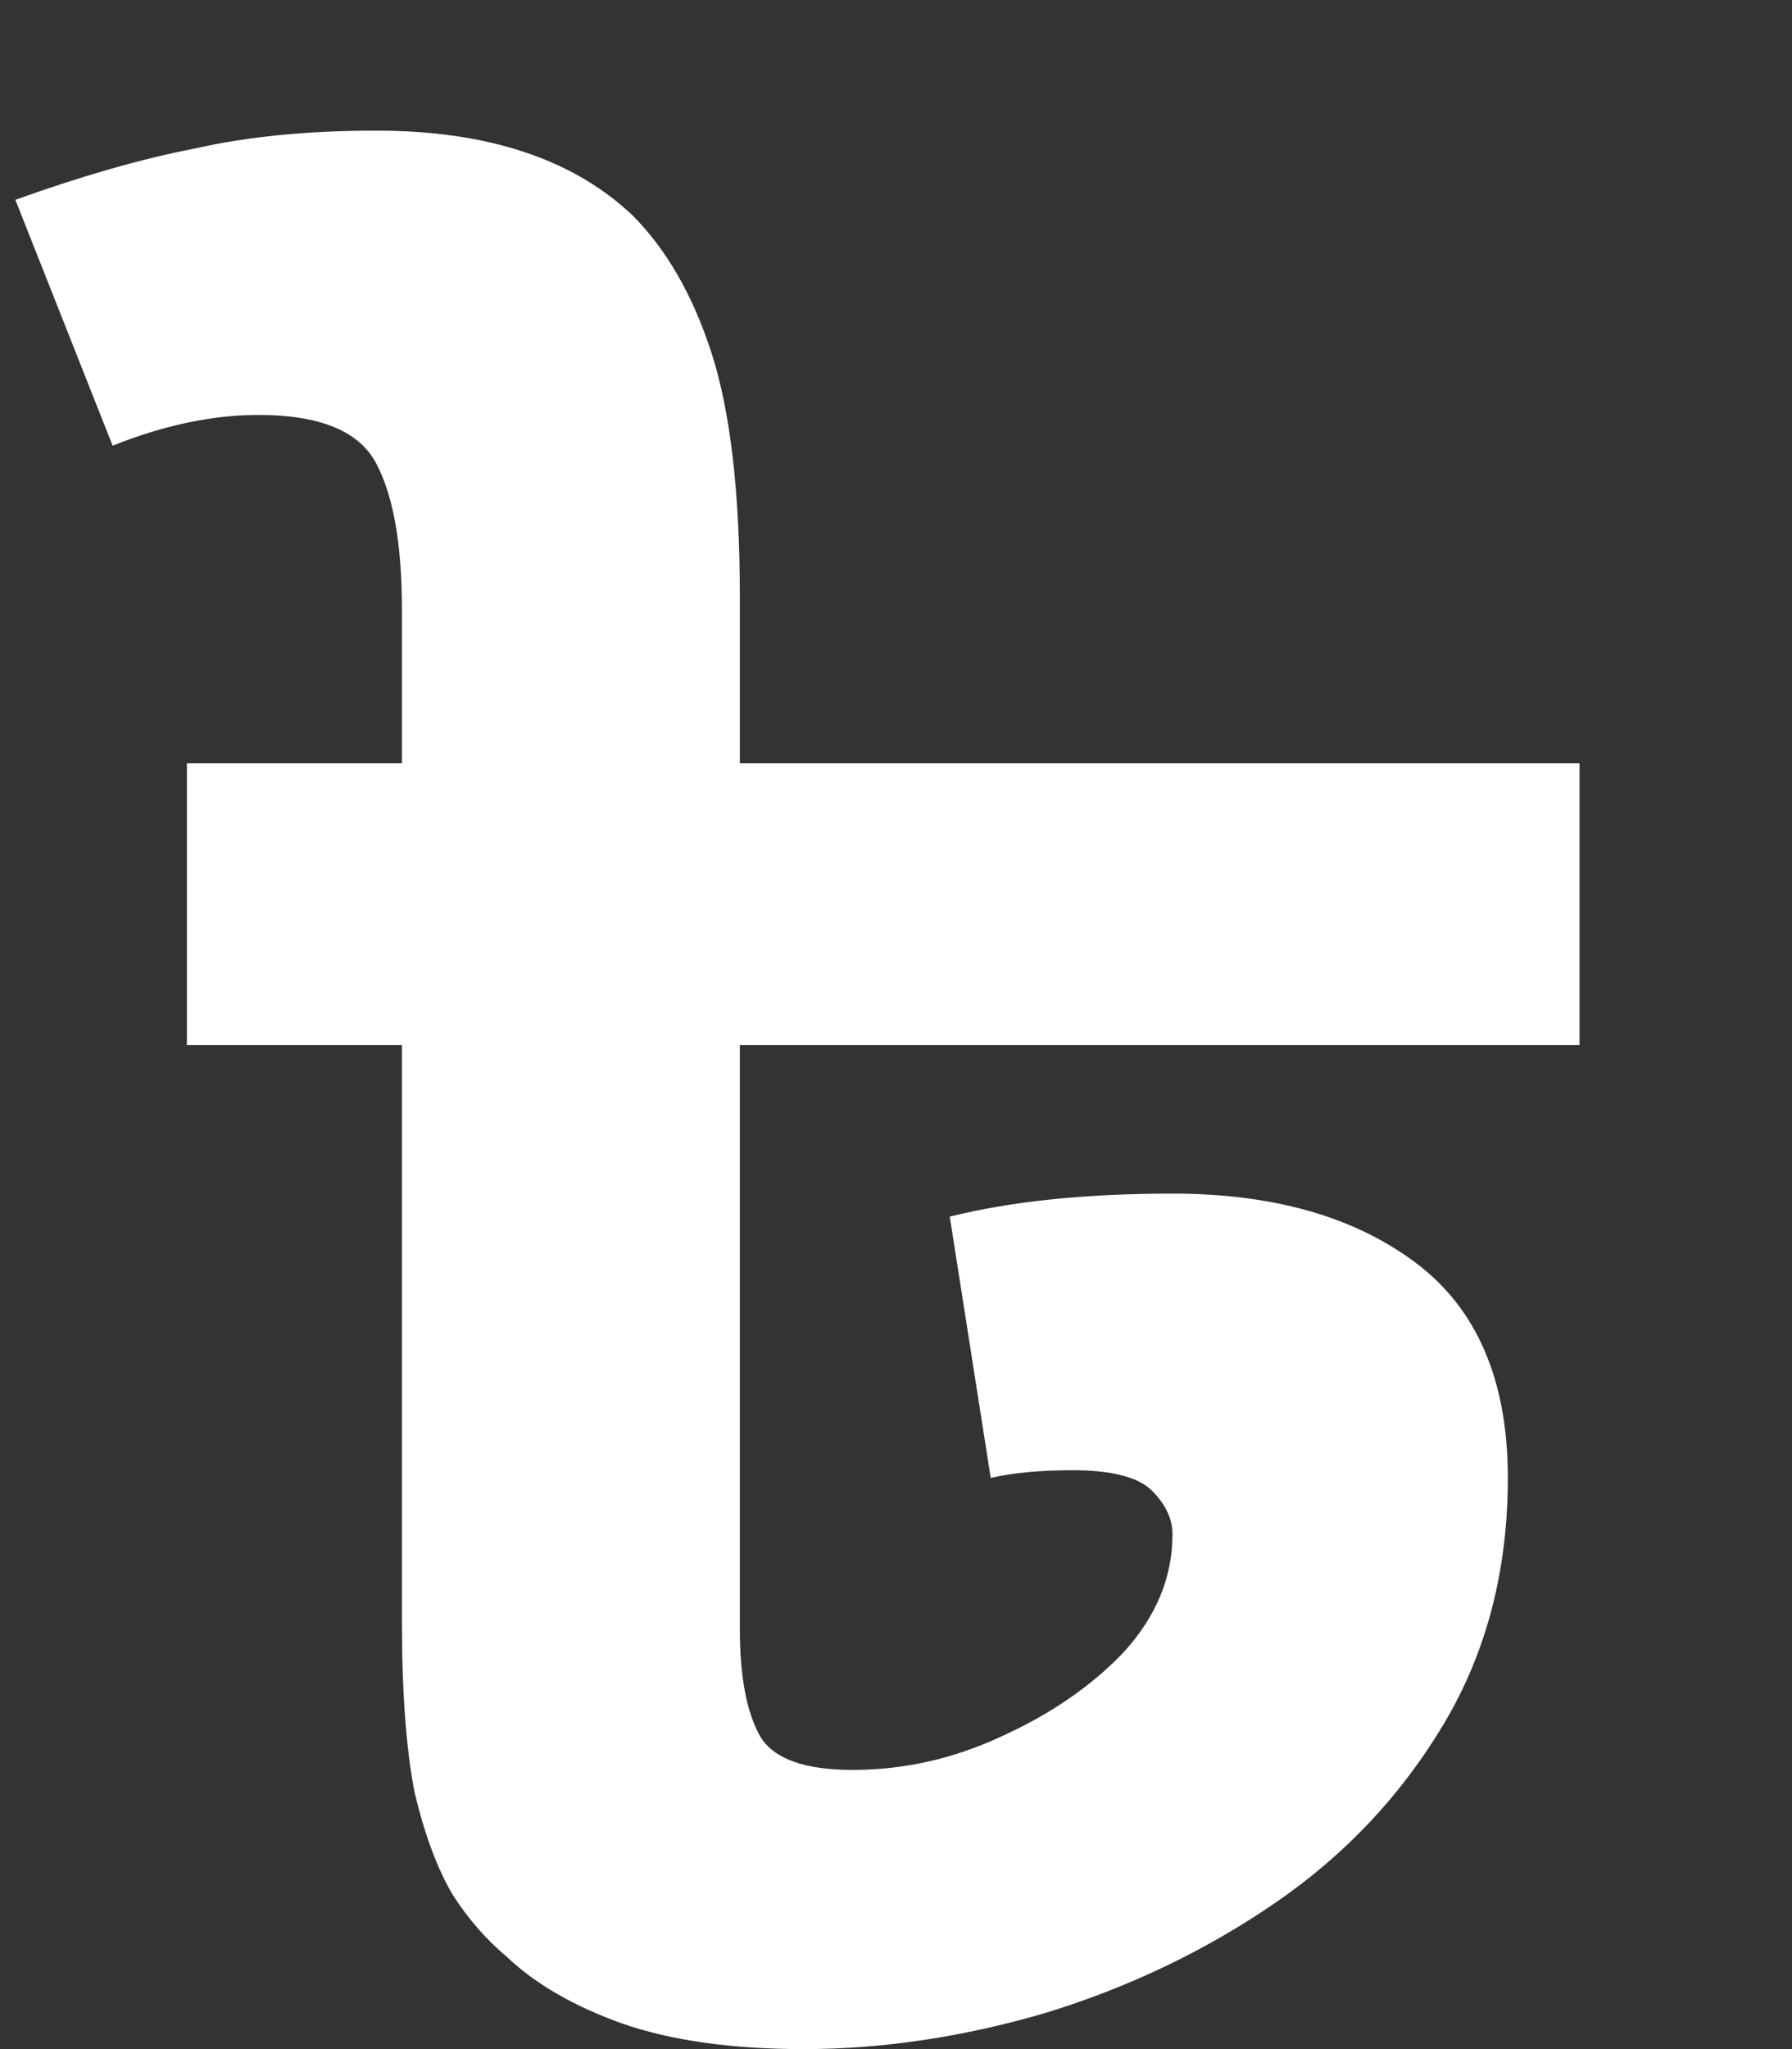 <svg width="7" height="8" viewBox="0 0 7 8" fill="none" xmlns="http://www.w3.org/2000/svg">
<rect x="0" y="0" width="7" height="8" fill="#333333" stroke="none"/>
<path d="M1.47 0.51C1.903 0.51 2.237 0.62 2.47 0.84C2.603 0.973 2.707 1.153 2.78 1.38C2.853 1.607 2.89 1.923 2.89 2.33V2.98H6.17V4.08H2.89V6.36C2.89 6.547 2.917 6.687 2.97 6.78C3.023 6.867 3.143 6.91 3.33 6.91C3.53 6.91 3.723 6.867 3.91 6.78C4.103 6.693 4.263 6.583 4.39 6.45C4.517 6.31 4.58 6.157 4.58 5.99C4.58 5.93 4.553 5.873 4.5 5.82C4.447 5.767 4.343 5.74 4.19 5.74C4.063 5.74 3.957 5.75 3.87 5.77L3.71 4.75C3.95 4.69 4.24 4.66 4.58 4.66C4.973 4.66 5.29 4.75 5.53 4.93C5.77 5.11 5.89 5.39 5.89 5.77C5.89 6.13 5.807 6.45 5.64 6.73C5.473 7.01 5.253 7.243 4.98 7.43C4.707 7.617 4.407 7.76 4.08 7.86C3.76 7.953 3.447 8 3.14 8C2.86 8 2.623 7.967 2.43 7.9C2.243 7.833 2.093 7.747 1.98 7.64C1.9 7.573 1.83 7.493 1.77 7.4C1.71 7.3 1.66 7.167 1.62 7C1.587 6.833 1.57 6.61 1.57 6.33V4.08H0.73V2.98H1.57V2.38C1.57 2.127 1.537 1.937 1.47 1.81C1.403 1.683 1.25 1.62 1.01 1.62C0.83 1.62 0.64 1.66 0.44 1.74L0.06 0.78C0.32 0.687 0.553 0.62 0.76 0.58C0.967 0.533 1.203 0.51 1.47 0.51Z" fill="white"/>
</svg>
